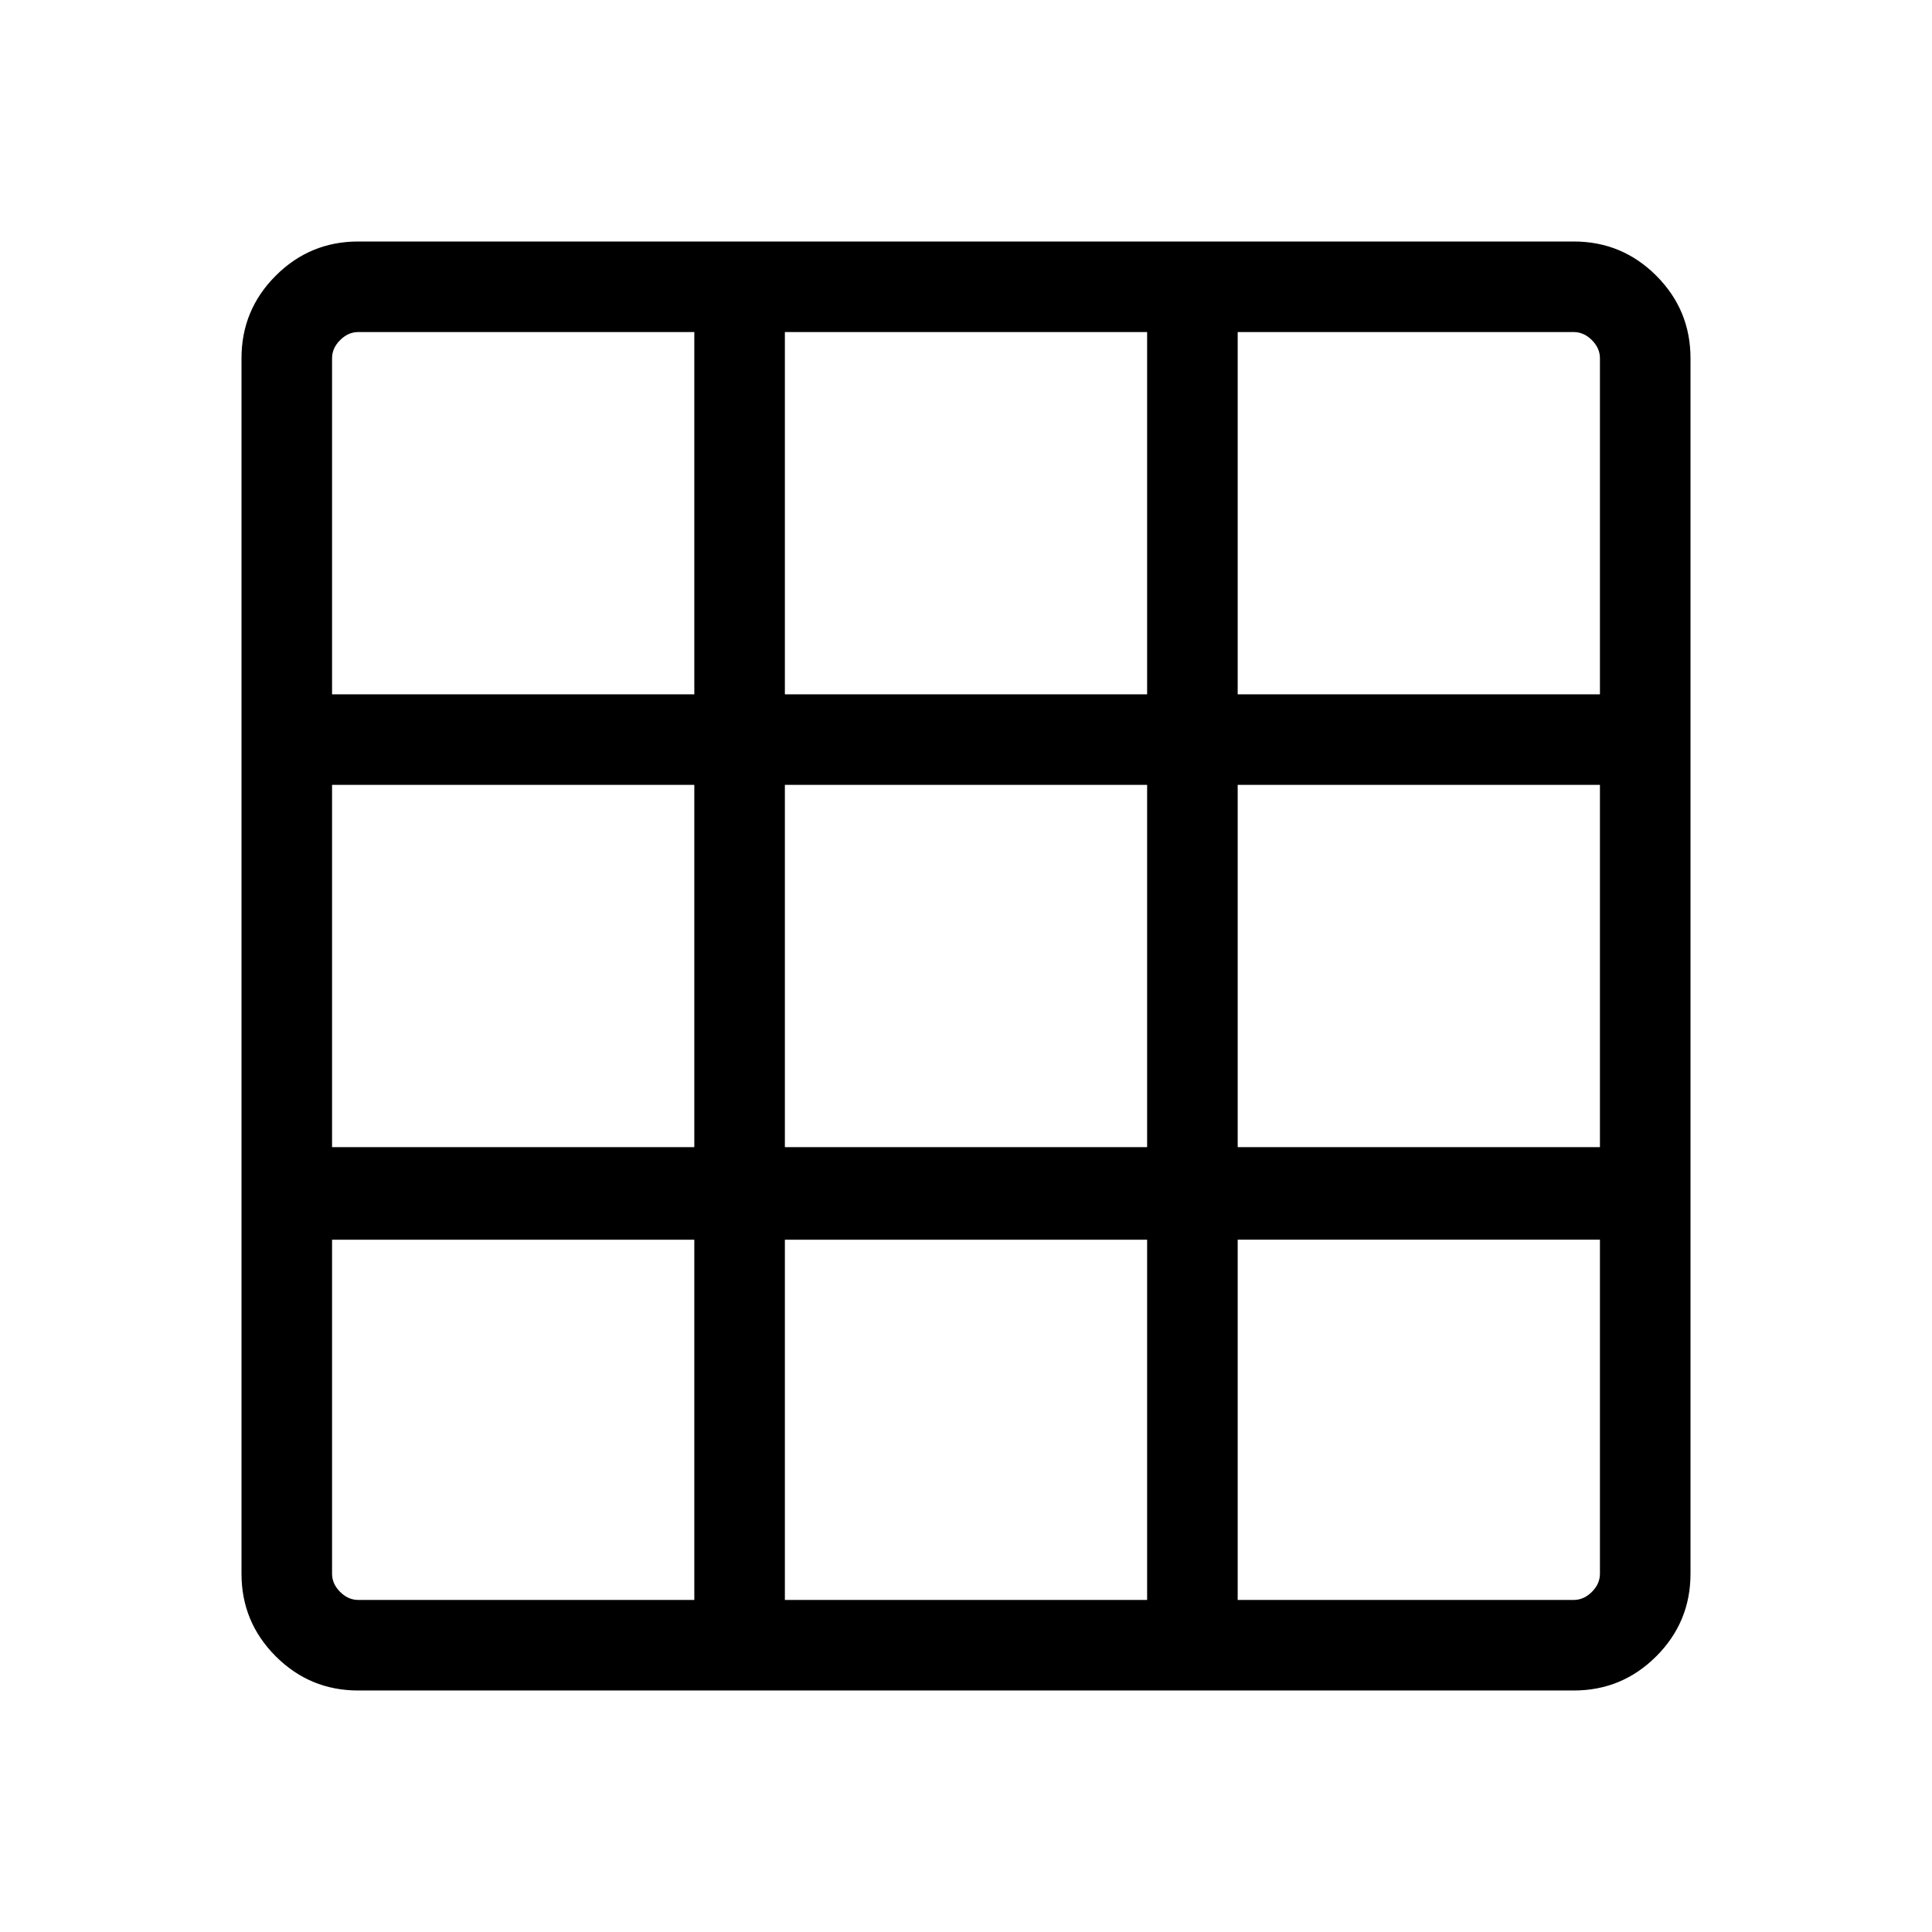 <svg xmlns="http://www.w3.org/2000/svg" width="48" height="48"><path d="M8.9 42q-1.2 0-2.05-.85Q6 40.3 6 39.1V8.9q0-1.2.85-2.05Q7.7 6 8.9 6h30.2q1.2 0 2.05.85.85.85.85 2.05v30.2q0 1.2-.85 2.05-.85.85-2.05.85zm-.65-11.2v8.3q0 .25.2.45t.45.2h8.35V30.8zm11.25 0v8.95h9V30.8zm11.25 8.95h8.35q.25 0 .45-.2t.2-.45v-8.3h-9zM8.25 28.5h9v-9h-9zm11.25 0h9v-9h-9zm11.25 0h9v-9h-9zM17.25 8.25H8.9q-.25 0-.45.2t-.2.45v8.35h9zm2.25 9h9v-9h-9zm11.25 0h9V8.9q0-.25-.2-.45t-.45-.2h-8.35z"/></svg>
